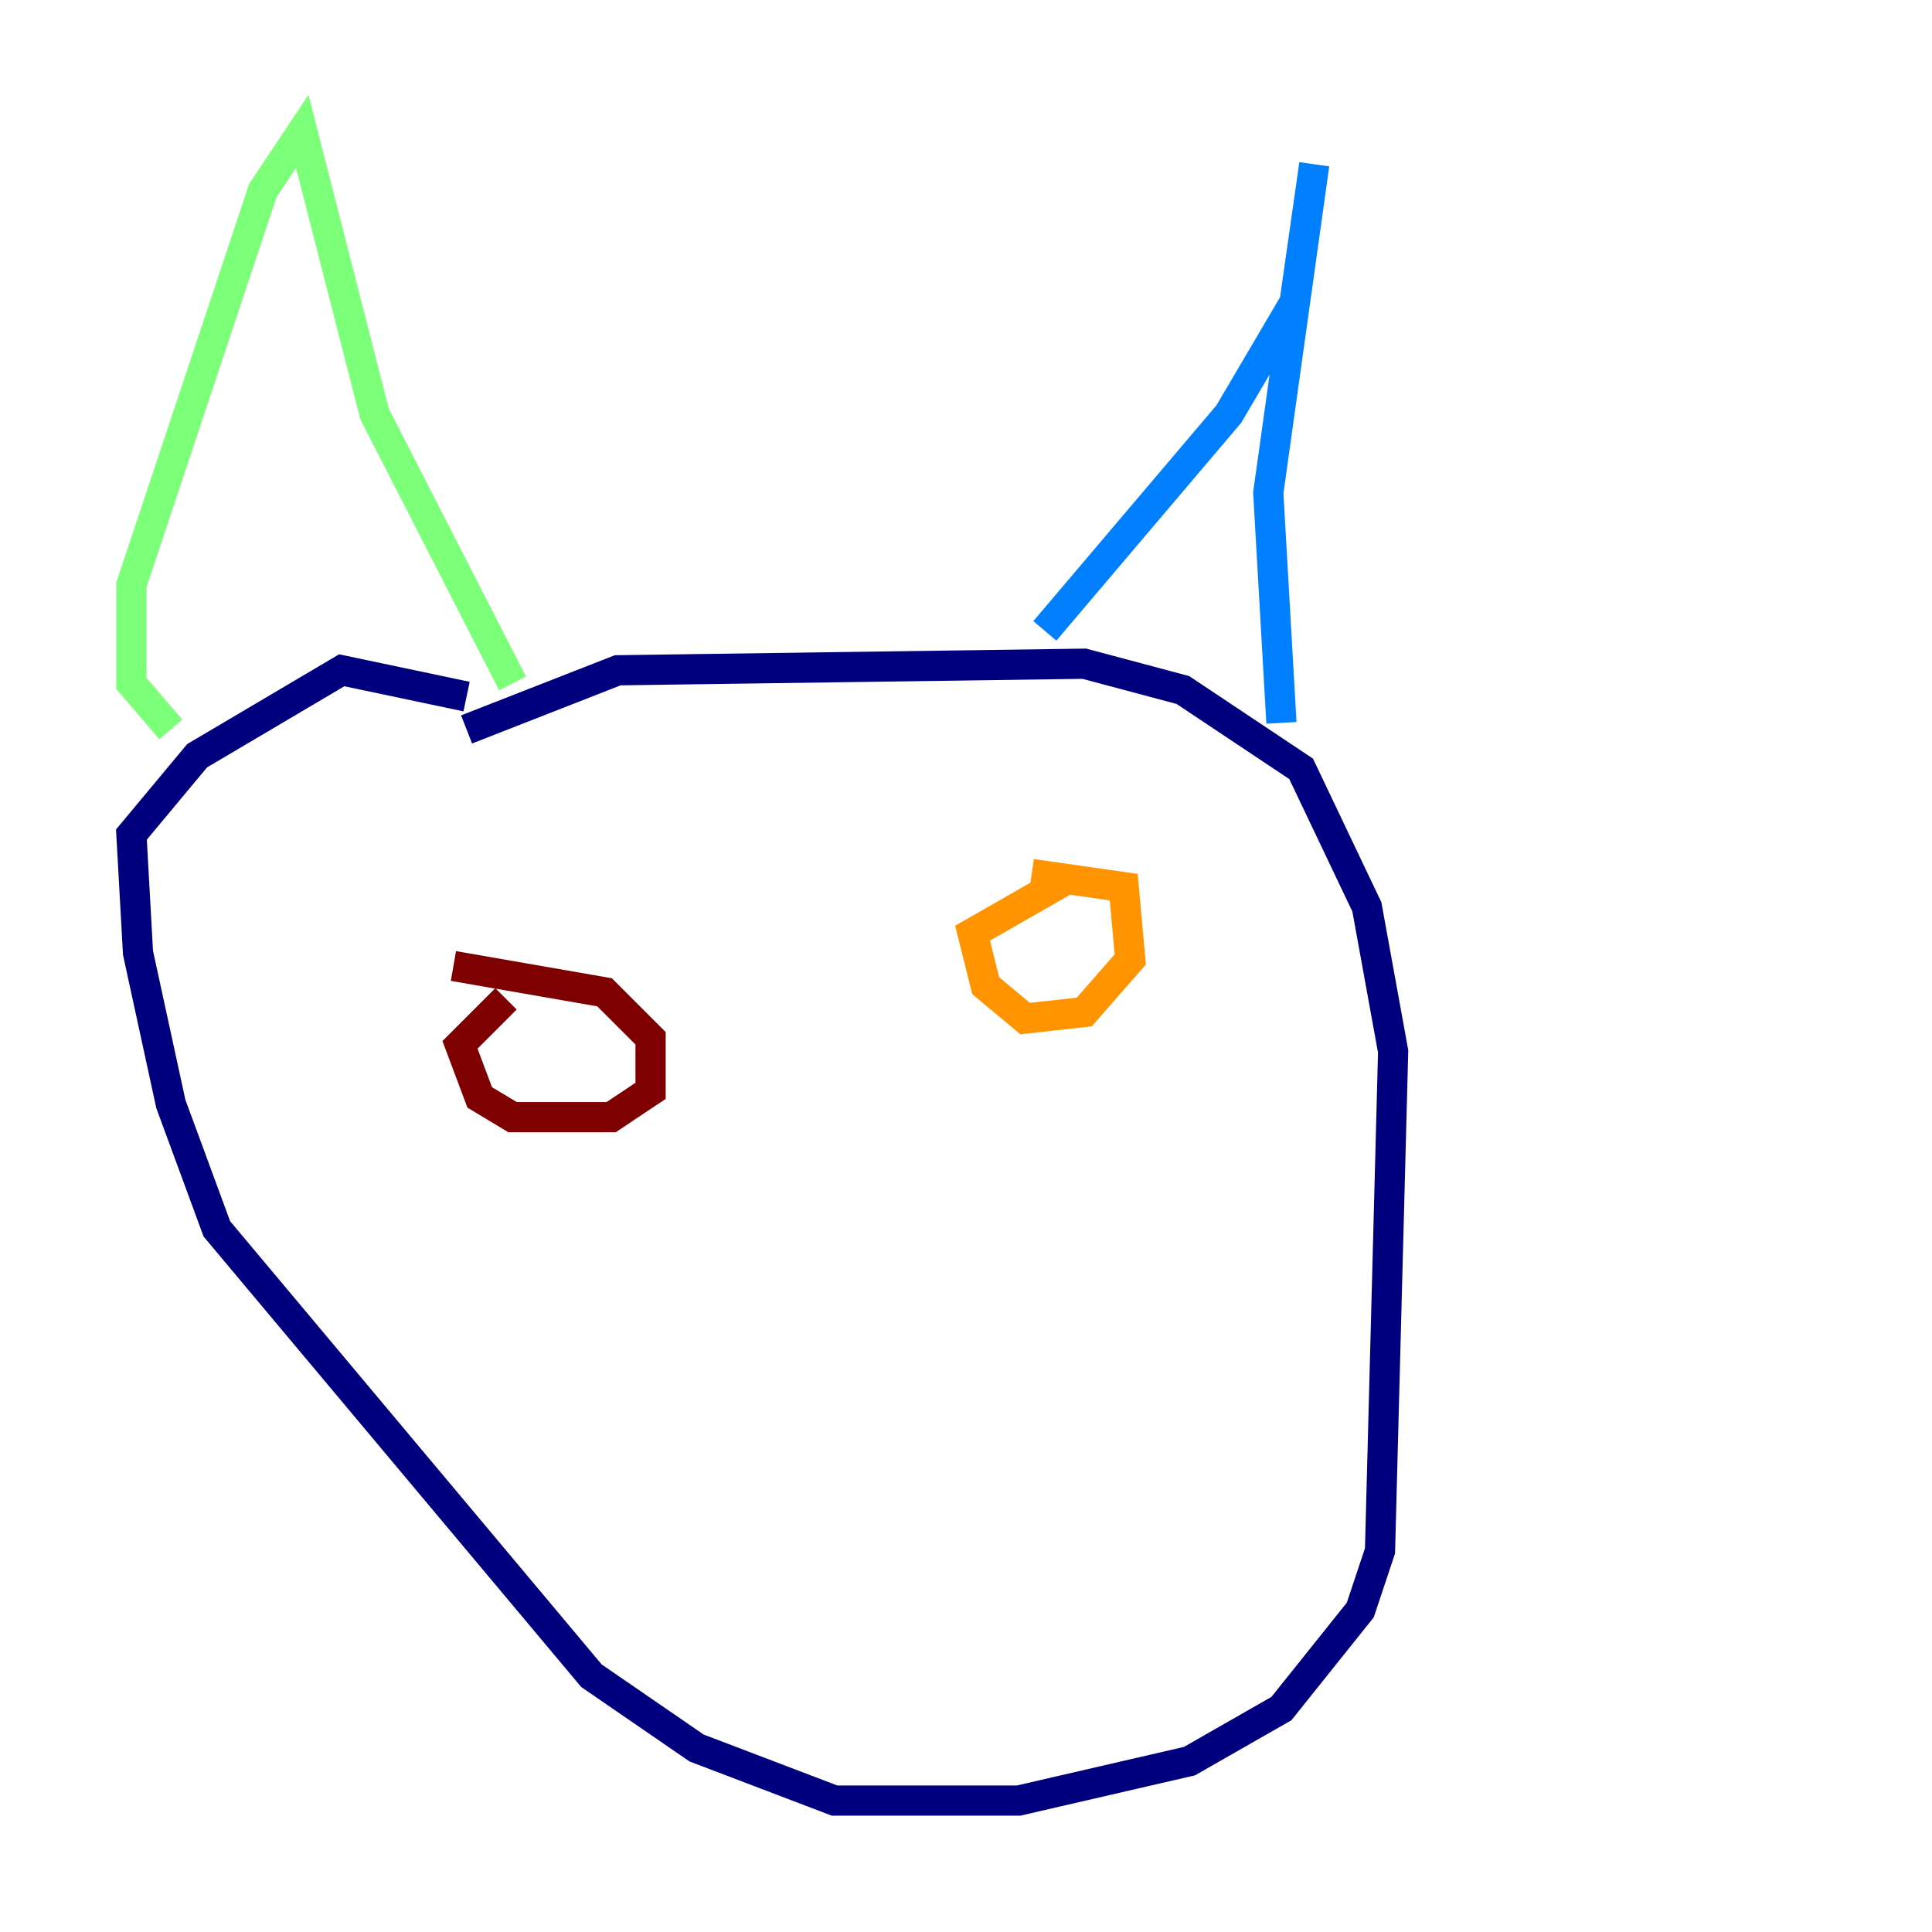 <?xml version="1.0" encoding="utf-8" ?>
<svg baseProfile="tiny" height="128" version="1.2" viewBox="0,0,128,128" width="128" xmlns="http://www.w3.org/2000/svg" xmlns:ev="http://www.w3.org/2001/xml-events" xmlns:xlink="http://www.w3.org/1999/xlink"><defs /><polyline fill="none" points="30.912,48.327 40.925,44.408 71.837,43.973 78.367,45.714 86.204,50.939 90.558,60.082 92.299,69.66 91.429,102.748 90.122,106.667 84.898,113.197 78.803,116.68 67.483,119.293 55.292,119.293 46.15,115.809 39.184,111.02 14.367,81.415 11.32,73.143 9.143,63.129 8.707,55.292 13.061,50.068 22.64,44.408 30.912,46.15" stroke="#00007f" stroke-width="2" /><polyline fill="none" points="69.225,41.796 81.415,27.429 85.769,20.027 87.075,10.884 84.027,32.653 84.898,47.891" stroke="#0080ff" stroke-width="2" /><polyline fill="none" points="33.959,45.279 24.816,27.429 20.027,8.707 17.415,12.626 8.707,38.748 8.707,45.279 11.32,48.327" stroke="#7cff79" stroke-width="2" /><polyline fill="none" points="68.354,57.905 74.449,58.776 74.884,63.565 71.837,67.048 67.918,67.483 65.306,65.306 64.435,61.823 70.531,58.34" stroke="#ff9400" stroke-width="2" /><polyline fill="none" points="30.041,64.0 40.054,65.742 43.102,68.789 43.102,72.272 40.49,74.014 33.959,74.014 31.782,72.707 30.476,69.225 33.524,66.177" stroke="#7f0000" stroke-width="2" /></svg>